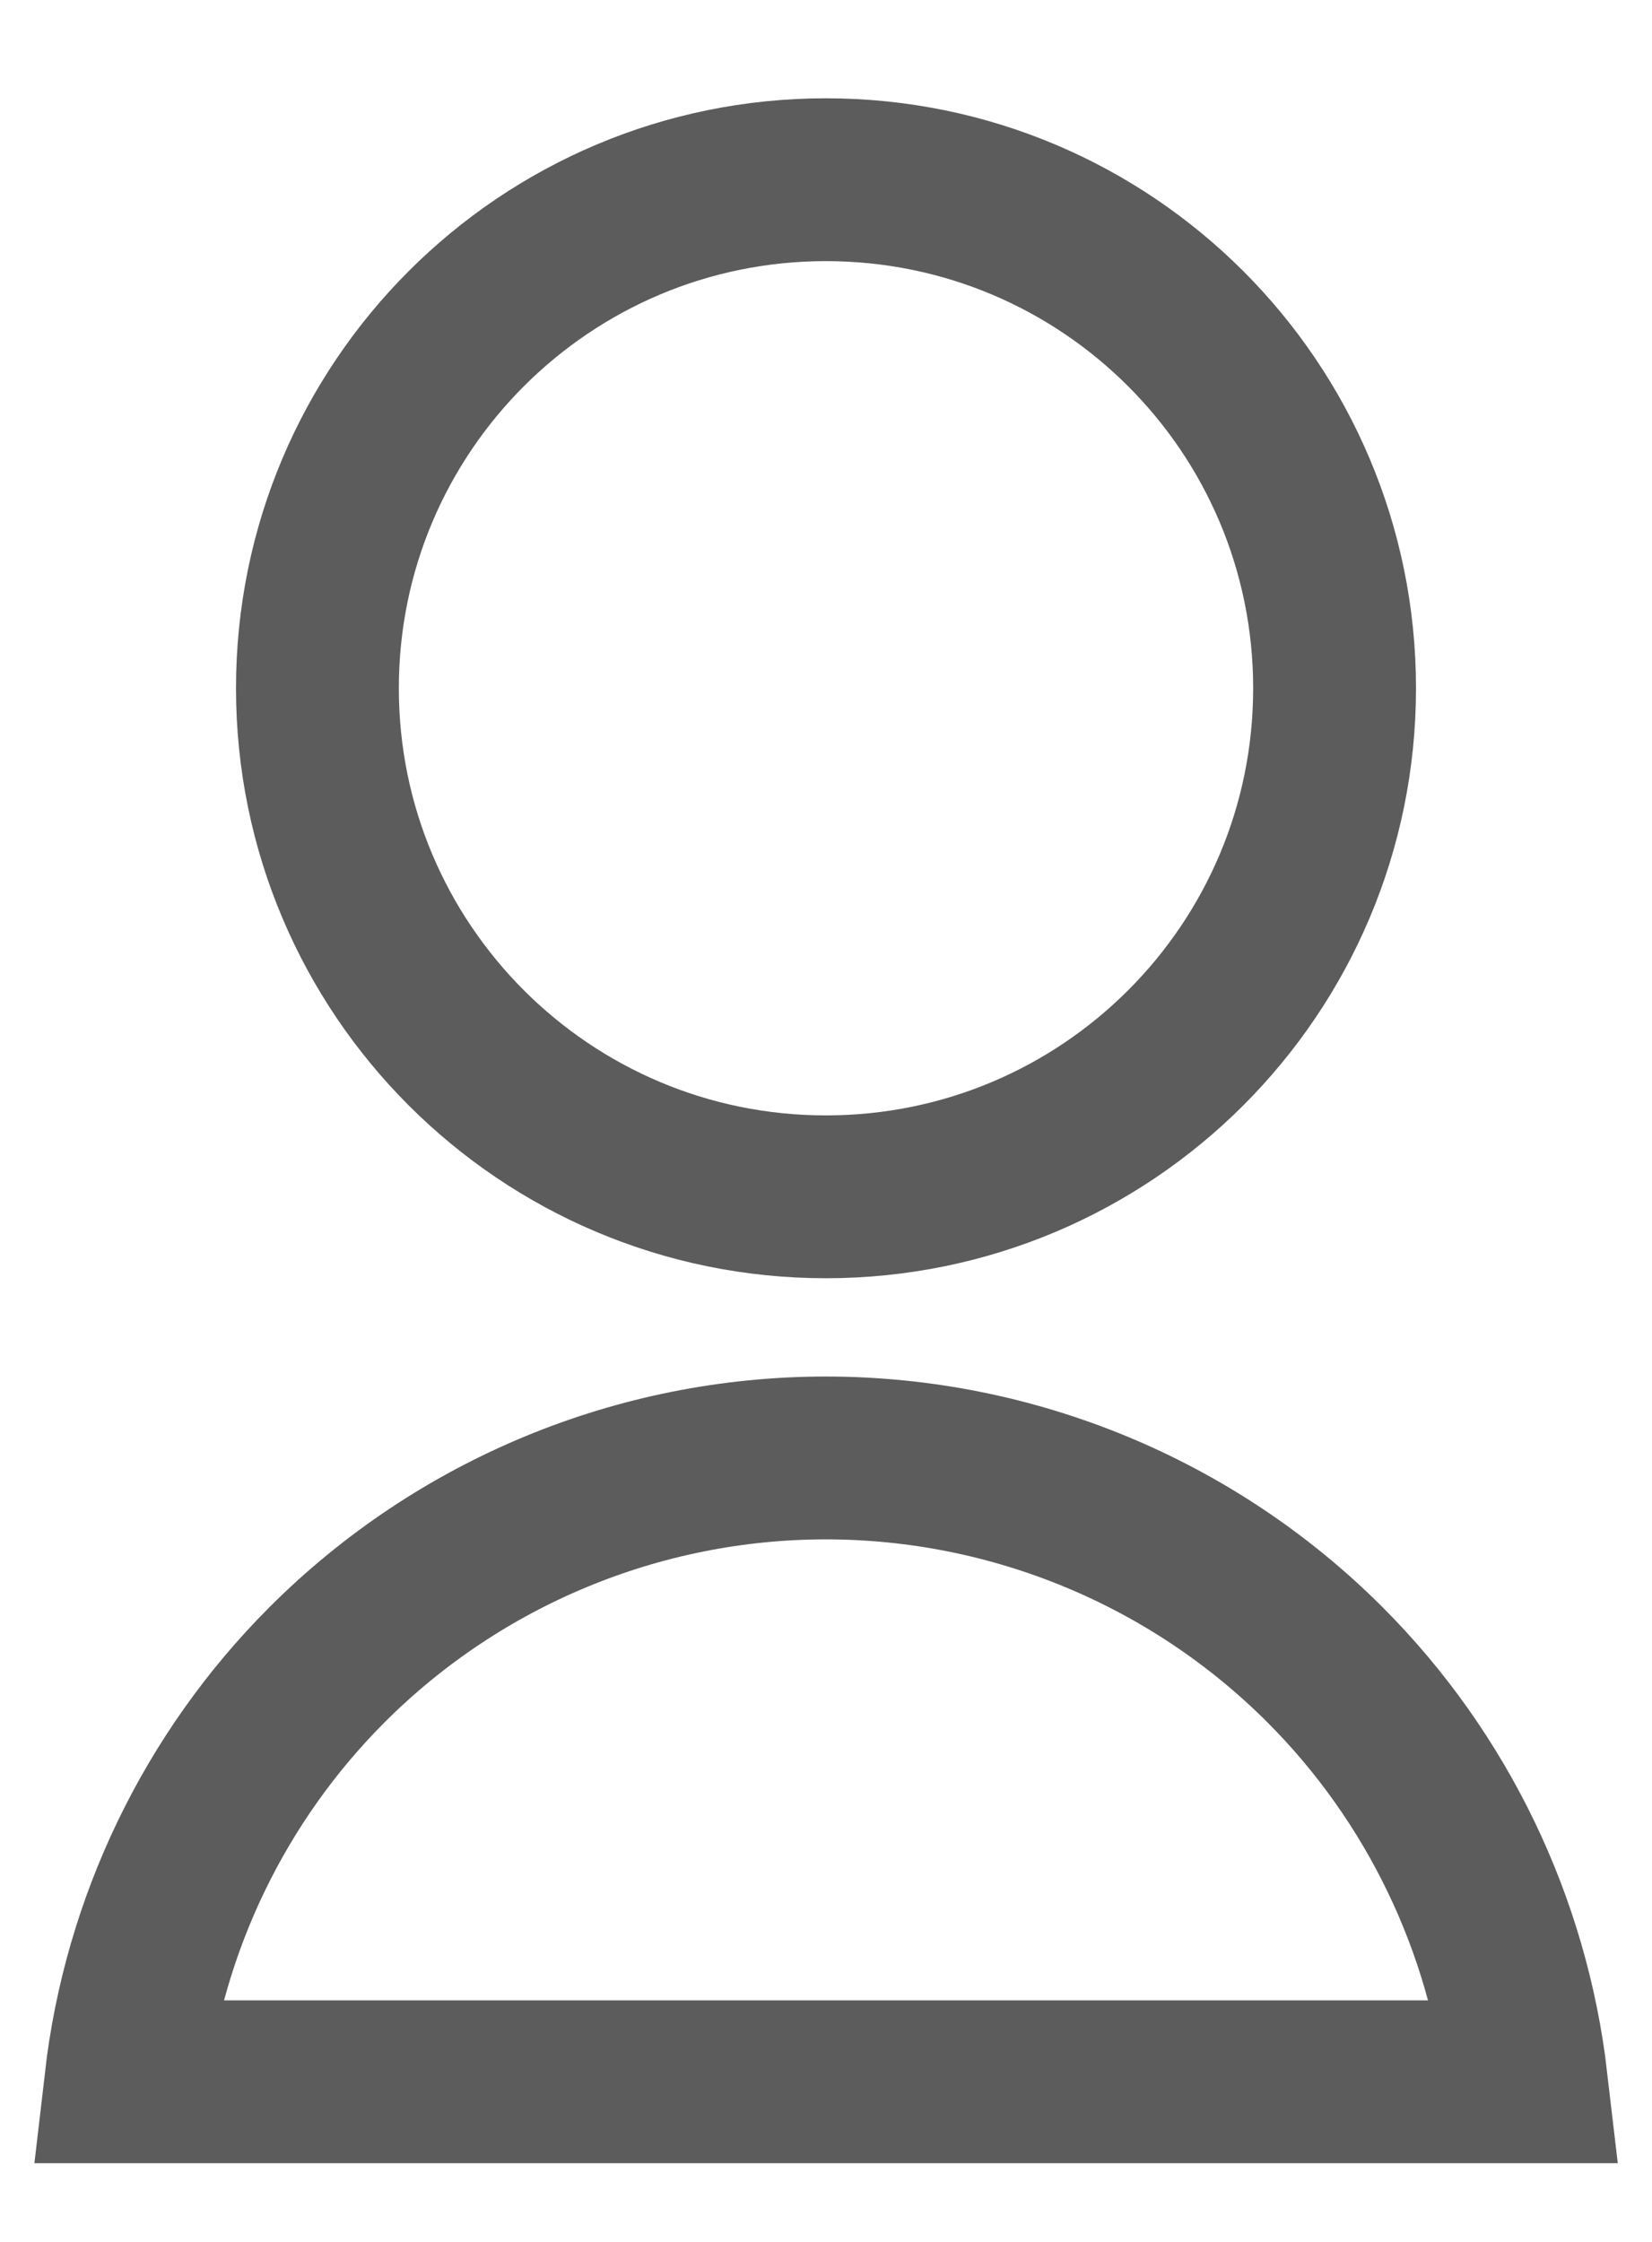 <svg width="14" height="19" viewBox="0 0 14 19" fill="none" xmlns="http://www.w3.org/2000/svg">
<path d="M7 12.356C8.585 12.357 10.105 12.986 11.226 14.106C12.183 15.063 12.78 16.312 12.935 17.643H1.066C1.22 16.312 1.817 15.063 2.774 14.106C3.895 12.986 5.415 12.356 7 12.356ZM7 1.523C9.382 1.524 11.31 3.452 11.31 5.833C11.31 8.214 9.382 10.142 7 10.143C4.619 10.143 2.69 8.214 2.69 5.833C2.69 3.452 4.619 1.523 7 1.523Z" stroke="#5C5C5C" stroke-width="1.38"/>
</svg>
